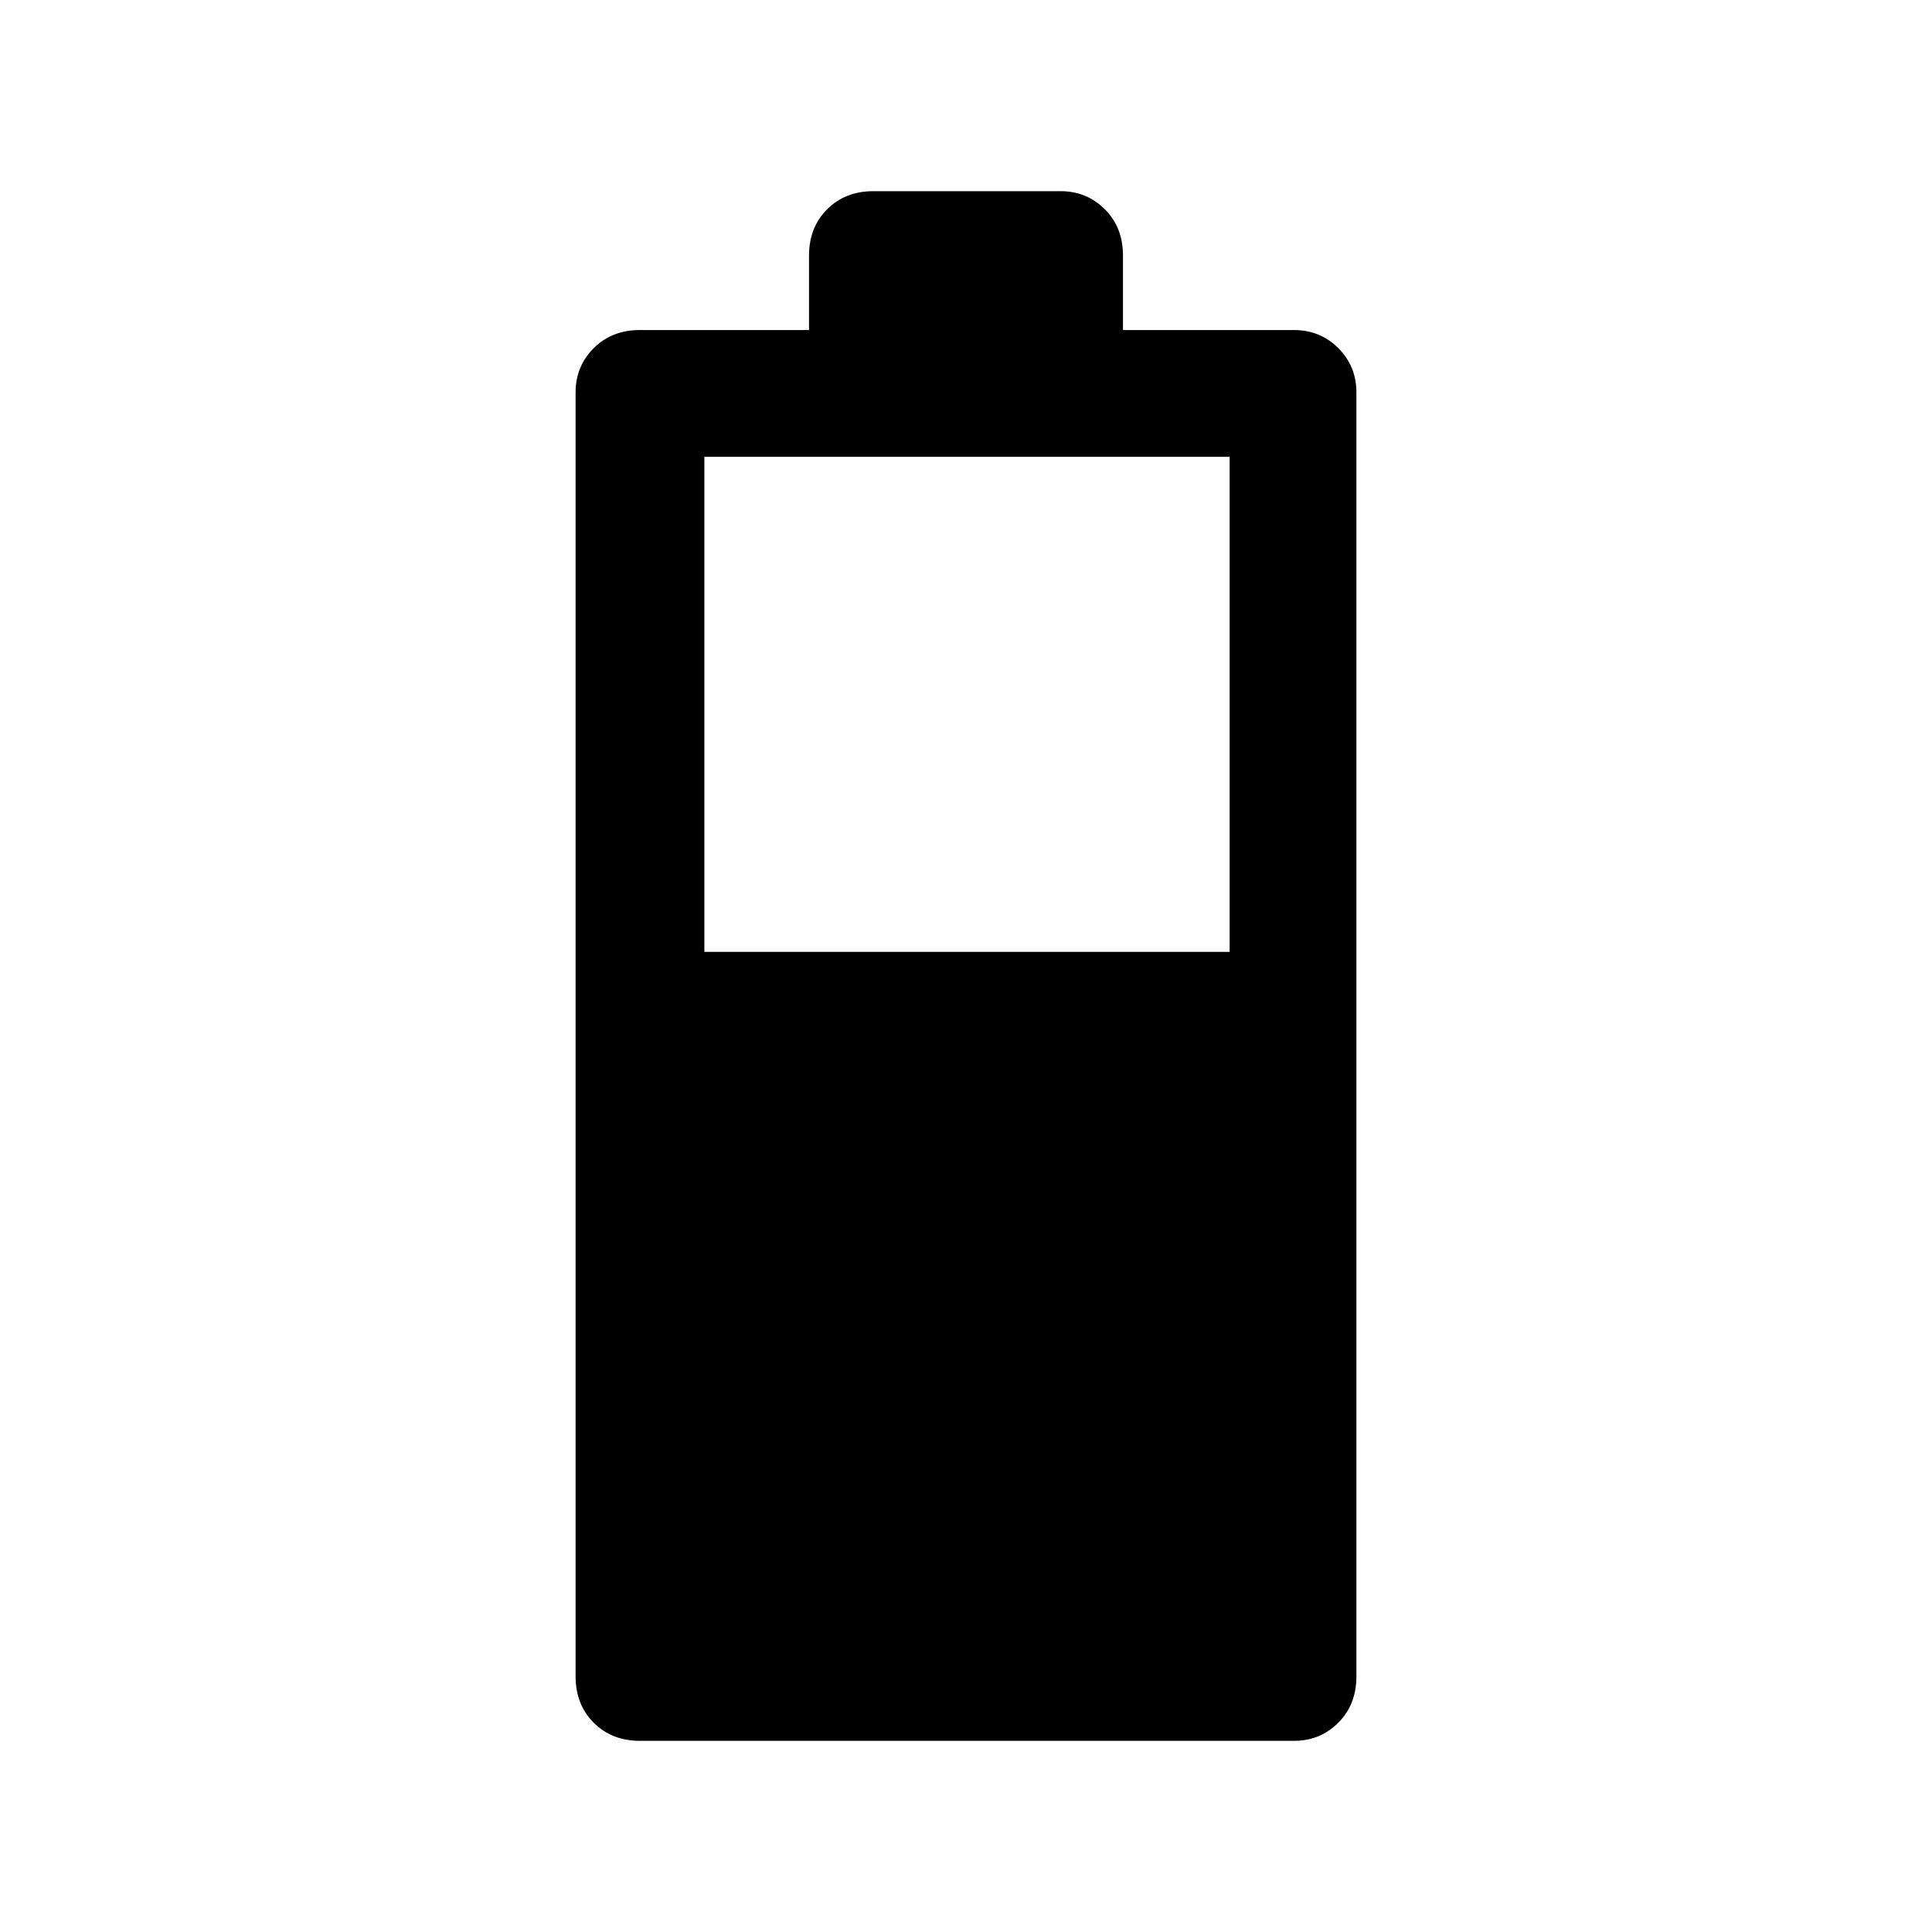 <svg xmlns="http://www.w3.org/2000/svg" height="40" width="40"><path d="M13.25 36.042q-.583 0-.958-.375t-.375-.959V8.125q0-.542.375-.917t.958-.375h3.5V5.292q0-.584.375-.959t.958-.375h3.875q.542 0 .917.375t.375.959v1.541h3.542q.541 0 .916.375t.375.917v26.583q0 .584-.375.959t-.916.375Zm1.333-16.334h10.875V9.458H14.583Z"/></svg>